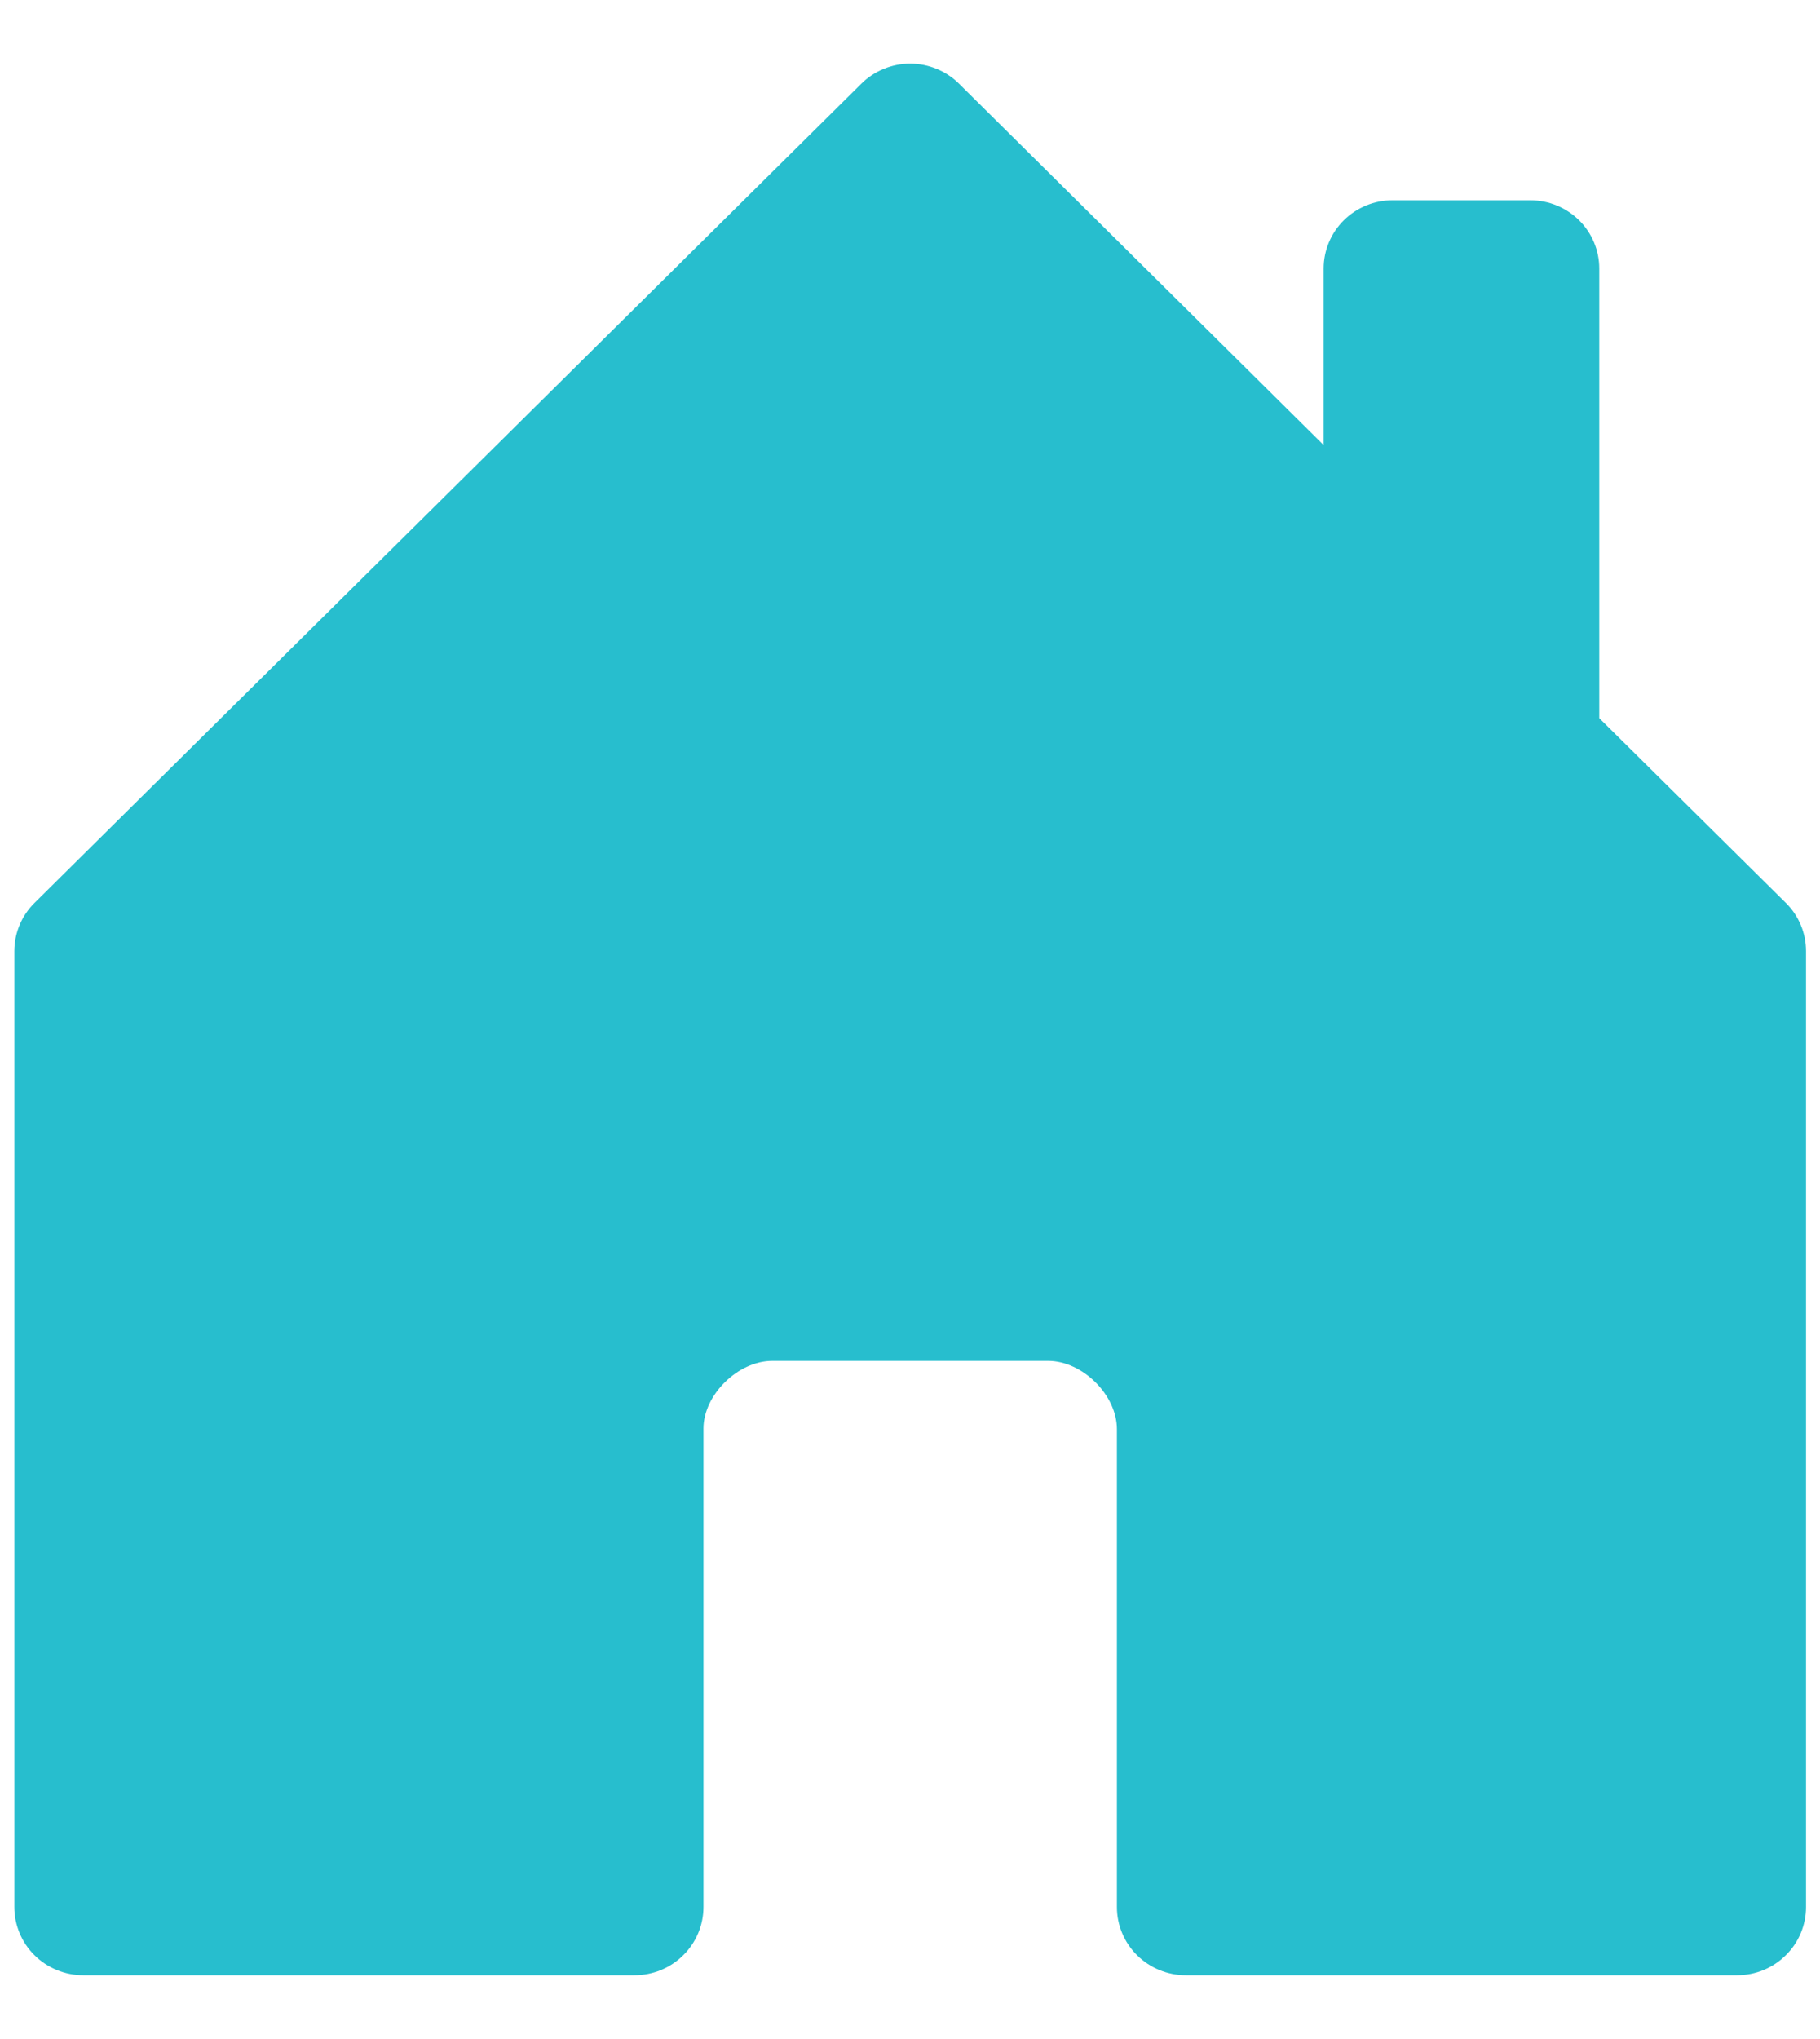 <svg width="25" height="28" viewBox="0 0 25 28" fill="none" xmlns="http://www.w3.org/2000/svg">
<path d="M9.663 26.188V19.616C9.663 19.156 10.136 18.688 10.609 18.688H14.396C14.869 18.688 15.342 19.156 15.342 19.625V26.188C15.342 26.436 15.442 26.675 15.619 26.85C15.797 27.026 16.038 27.125 16.289 27.125H23.861C24.112 27.125 24.353 27.026 24.53 26.85C24.708 26.675 24.808 26.436 24.808 26.188V13.062C24.808 12.939 24.784 12.817 24.736 12.703C24.689 12.589 24.619 12.486 24.531 12.399L21.968 9.862V3.687C21.968 3.439 21.868 3.2 21.691 3.025C21.513 2.849 21.273 2.75 21.021 2.75H19.128C18.877 2.75 18.637 2.849 18.459 3.025C18.282 3.2 18.182 3.439 18.182 3.687V6.112L13.173 1.149C13.085 1.061 12.98 0.992 12.865 0.945C12.75 0.898 12.627 0.873 12.502 0.873C12.378 0.873 12.255 0.898 12.14 0.945C12.025 0.992 11.92 1.061 11.832 1.149L0.474 12.399C0.386 12.486 0.316 12.589 0.269 12.703C0.221 12.817 0.197 12.939 0.197 13.062V26.188C0.197 26.436 0.297 26.675 0.474 26.85C0.652 27.026 0.893 27.125 1.144 27.125H8.716C8.967 27.125 9.208 27.026 9.385 26.85C9.563 26.675 9.663 26.436 9.663 26.188Z" fill="#27BECE"/>
</svg>
